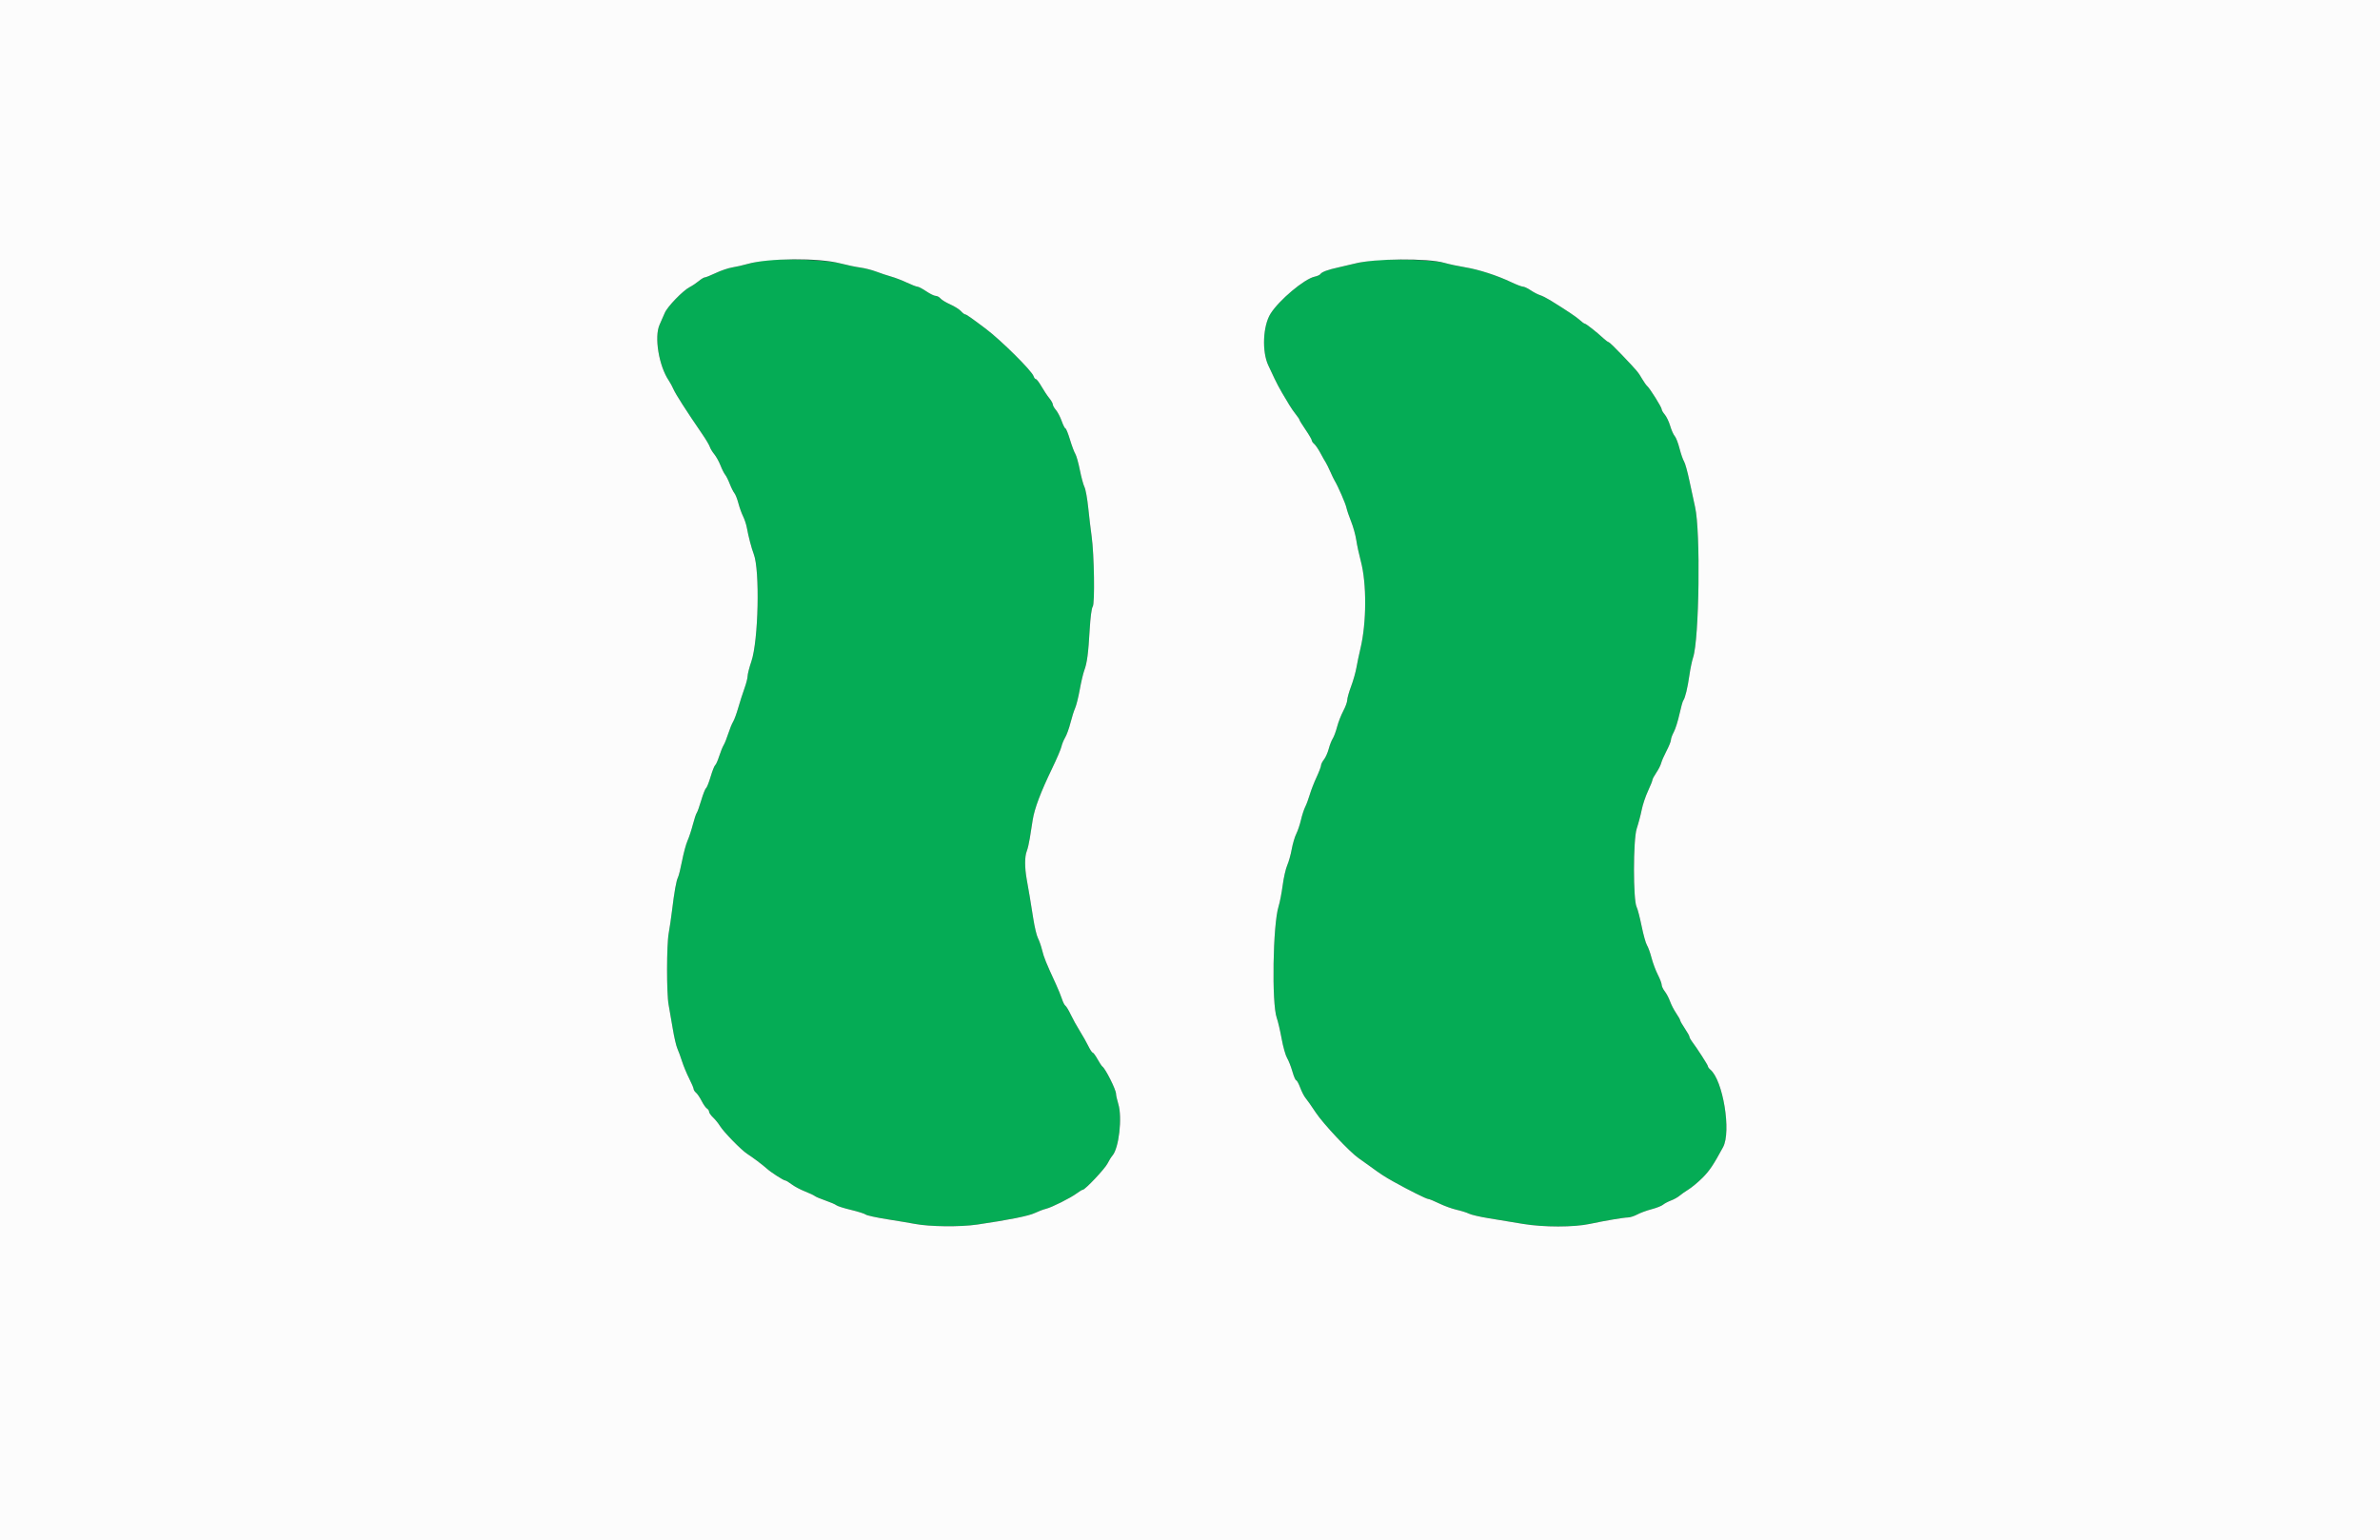 <svg id="svg" version="1.1" xmlns="http://www.w3.org/2000/svg" xmlns:xlink="http://www.w3.org/1999/xlink" width="400" height="258.915" viewBox="0, 0, 400,258.915"><rect x="0" y="0" width="400" height="258.915" fill="#333333" stroke="none"/><g id="svgg"><path id="path0" d="M128.497 43.759 C 127.714 43.871,126.431 44.145,125.648 44.368 C 124.864 44.591,123.698 44.856,123.057 44.958 C 122.416 45.059,121.180 45.478,120.312 45.887 C 119.443 46.297,118.607 46.632,118.453 46.632 C 118.300 46.632,117.845 46.907,117.442 47.243 C 117.039 47.580,116.356 48.036,115.923 48.258 C 114.780 48.843,112.174 51.535,111.728 52.591 C 111.518 53.089,111.124 53.986,110.854 54.584 C 109.929 56.631,110.733 61.508,112.405 63.980 C 112.649 64.342,112.999 64.987,113.182 65.415 C 113.541 66.252,115.341 69.061,118.048 73.008 C 118.641 73.873,119.203 74.822,119.296 75.116 C 119.389 75.410,119.729 75.970,120.051 76.362 C 120.372 76.753,120.840 77.597,121.091 78.238 C 121.341 78.880,121.693 79.579,121.873 79.793 C 122.052 80.006,122.402 80.706,122.650 81.347 C 122.898 81.988,123.248 82.688,123.428 82.902 C 123.608 83.115,123.908 83.873,124.095 84.585 C 124.281 85.298,124.639 86.294,124.890 86.800 C 125.140 87.305,125.427 88.179,125.527 88.743 C 125.777 90.147,126.314 92.200,126.675 93.130 C 127.730 95.842,127.469 107.689,126.278 111.191 C 125.931 112.210,125.648 113.318,125.648 113.653 C 125.648 113.988,125.406 114.929,125.110 115.745 C 124.815 116.561,124.346 118.023,124.068 118.995 C 123.790 119.967,123.404 121.016,123.210 121.326 C 123.016 121.637,122.651 122.532,122.399 123.316 C 122.147 124.100,121.797 124.974,121.622 125.259 C 121.446 125.544,121.105 126.388,120.864 127.134 C 120.624 127.881,120.323 128.556,120.195 128.634 C 120.068 128.713,119.724 129.584,119.430 130.570 C 119.136 131.556,118.787 132.430,118.653 132.513 C 118.519 132.596,118.161 133.504,117.856 134.531 C 117.552 135.558,117.209 136.516,117.095 136.658 C 116.980 136.801,116.690 137.675,116.450 138.601 C 116.211 139.527,115.807 140.751,115.553 141.321 C 115.299 141.891,114.888 143.407,114.640 144.689 C 114.392 145.972,114.079 147.230,113.944 147.486 C 113.666 148.016,113.328 149.908,112.940 153.109 C 112.793 154.320,112.545 156.010,112.388 156.865 C 112.026 158.840,112.017 167.033,112.374 168.912 C 112.523 169.696,112.834 171.491,113.064 172.901 C 113.295 174.311,113.645 175.827,113.843 176.269 C 114.041 176.711,114.400 177.691,114.640 178.447 C 114.880 179.202,115.414 180.485,115.825 181.296 C 116.237 182.108,116.575 182.903,116.577 183.064 C 116.579 183.225,116.764 183.508,116.988 183.694 C 117.212 183.880,117.635 184.507,117.928 185.086 C 118.221 185.666,118.621 186.233,118.816 186.347 C 119.011 186.461,119.171 186.703,119.171 186.885 C 119.171 187.067,119.470 187.496,119.835 187.839 C 120.200 188.182,120.727 188.832,121.005 189.283 C 121.640 190.310,124.580 193.324,125.560 193.953 C 126.500 194.556,128.219 195.850,128.887 196.456 C 129.580 197.085,131.677 198.435,131.970 198.441 C 132.099 198.443,132.583 198.734,133.046 199.087 C 133.508 199.440,134.510 199.974,135.272 200.274 C 136.034 200.575,136.786 200.928,136.945 201.059 C 137.103 201.191,137.907 201.530,138.731 201.813 C 139.554 202.097,140.377 202.452,140.559 202.603 C 140.741 202.754,141.854 203.108,143.031 203.389 C 144.208 203.671,145.320 204.024,145.501 204.174 C 145.682 204.324,147.322 204.682,149.146 204.969 C 150.969 205.257,153.044 205.604,153.756 205.742 C 156.237 206.221,161.376 206.275,164.249 205.853 C 169.637 205.061,172.885 204.409,173.933 203.908 C 174.520 203.628,175.350 203.313,175.777 203.210 C 176.771 202.969,179.939 201.380,180.983 200.599 C 181.424 200.270,181.875 200.000,181.985 200.000 C 182.379 200.000,185.692 196.485,186.137 195.596 C 186.387 195.097,186.759 194.497,186.964 194.263 C 188.055 193.016,188.644 187.867,187.956 185.598 C 187.744 184.899,187.569 184.119,187.568 183.865 C 187.563 183.170,185.794 179.641,185.272 179.286 C 185.158 179.208,184.790 178.650,184.454 178.044 C 184.117 177.438,183.753 176.943,183.643 176.943 C 183.534 176.943,183.204 176.448,182.910 175.842 C 182.616 175.236,181.974 174.100,181.483 173.316 C 180.991 172.532,180.307 171.294,179.961 170.564 C 179.615 169.834,179.211 169.162,179.063 169.071 C 178.915 168.980,178.654 168.469,178.483 167.937 C 178.312 167.404,177.850 166.269,177.455 165.415 C 175.820 161.872,175.446 160.949,175.152 159.741 C 174.982 159.042,174.664 158.124,174.444 157.700 C 174.225 157.275,173.873 155.807,173.663 154.436 C 173.453 153.065,173.178 151.360,173.053 150.648 C 172.928 149.935,172.704 148.653,172.554 147.798 C 172.202 145.784,172.207 144.001,172.566 143.087 C 172.724 142.686,172.952 141.716,173.074 140.933 C 173.195 140.149,173.416 138.750,173.565 137.824 C 173.878 135.878,174.896 133.183,176.843 129.145 C 177.599 127.578,178.295 125.946,178.391 125.518 C 178.486 125.091,178.772 124.391,179.027 123.964 C 179.282 123.536,179.681 122.429,179.914 121.503 C 180.147 120.576,180.498 119.469,180.693 119.041 C 180.889 118.614,181.239 117.215,181.471 115.933 C 181.703 114.650,182.046 113.193,182.234 112.694 C 182.700 111.455,182.915 109.821,183.145 105.785 C 183.259 103.786,183.470 102.195,183.650 101.977 C 184.026 101.525,183.897 93.177,183.468 90.155 C 183.317 89.087,183.062 86.940,182.902 85.385 C 182.742 83.829,182.458 82.256,182.271 81.887 C 182.083 81.519,181.732 80.227,181.491 79.016 C 181.250 77.804,180.905 76.580,180.723 76.295 C 180.542 76.010,180.138 74.932,179.827 73.899 C 179.515 72.866,179.174 72.021,179.069 72.021 C 178.964 72.021,178.678 71.459,178.434 70.772 C 178.190 70.085,177.755 69.251,177.467 68.919 C 177.179 68.586,176.943 68.166,176.943 67.985 C 176.943 67.804,176.674 67.327,176.344 66.924 C 176.015 66.521,175.427 65.638,175.038 64.961 C 174.649 64.284,174.227 63.731,174.100 63.731 C 173.973 63.731,173.799 63.511,173.714 63.242 C 173.428 62.341,168.239 57.193,165.661 55.254 C 163.199 53.401,162.408 52.850,162.214 52.850 C 162.095 52.850,161.775 52.603,161.504 52.301 C 161.232 52.000,160.427 51.494,159.715 51.177 C 159.003 50.861,158.260 50.408,158.064 50.171 C 157.869 49.935,157.507 49.741,157.261 49.741 C 157.015 49.741,156.301 49.393,155.674 48.968 C 155.047 48.544,154.381 48.194,154.194 48.191 C 154.007 48.189,153.210 47.882,152.423 47.510 C 151.636 47.137,150.448 46.681,149.784 46.495 C 149.119 46.309,147.984 45.932,147.262 45.657 C 146.540 45.382,145.343 45.077,144.601 44.978 C 143.859 44.880,142.351 44.566,141.250 44.280 C 139.024 43.703,131.136 43.380,128.497 43.759 M230.570 43.776 C 229.644 43.898,228.361 44.133,227.720 44.299 C 227.079 44.464,225.855 44.751,225.000 44.937 C 223.190 45.329,222.135 45.719,221.913 46.078 C 221.827 46.218,221.383 46.415,220.928 46.515 C 219.201 46.894,214.953 50.467,213.535 52.733 C 212.248 54.790,212.066 59.117,213.168 61.440 C 213.462 62.058,213.948 63.089,214.247 63.731 C 214.547 64.372,215.107 65.423,215.492 66.068 C 215.877 66.712,216.425 67.630,216.710 68.108 C 216.995 68.586,217.490 69.300,217.811 69.694 C 218.131 70.089,218.394 70.484,218.394 70.571 C 218.394 70.659,218.860 71.414,219.430 72.249 C 220.000 73.084,220.466 73.885,220.466 74.028 C 220.466 74.172,220.650 74.442,220.875 74.628 C 221.100 74.815,221.567 75.499,221.914 76.150 C 222.260 76.800,222.659 77.506,222.801 77.720 C 222.942 77.934,223.289 78.633,223.572 79.275 C 223.855 79.916,224.193 80.615,224.324 80.829 C 224.875 81.731,226.141 84.645,226.295 85.363 C 226.386 85.790,226.743 86.839,227.088 87.694 C 227.434 88.549,227.820 89.948,227.948 90.803 C 228.075 91.658,228.416 93.240,228.705 94.319 C 229.715 98.092,229.684 104.696,228.636 109.067 C 228.413 109.994,228.116 111.409,227.975 112.213 C 227.833 113.017,227.427 114.448,227.071 115.393 C 226.716 116.337,226.425 117.371,226.425 117.689 C 226.425 118.008,226.124 118.834,225.755 119.526 C 225.387 120.217,224.922 121.414,224.721 122.186 C 224.520 122.957,224.189 123.848,223.986 124.165 C 223.783 124.482,223.480 125.261,223.312 125.898 C 223.144 126.534,222.785 127.336,222.514 127.681 C 222.243 128.026,222.021 128.472,222.021 128.673 C 222.021 128.873,221.683 129.761,221.271 130.646 C 220.858 131.530,220.345 132.851,220.129 133.581 C 219.913 134.311,219.567 135.243,219.359 135.653 C 219.151 136.063,218.833 137.040,218.652 137.824 C 218.471 138.608,218.115 139.663,217.861 140.170 C 217.607 140.676,217.262 141.842,217.096 142.760 C 216.929 143.679,216.588 144.896,216.337 145.466 C 216.086 146.036,215.742 147.552,215.574 148.834 C 215.405 150.117,215.097 151.704,214.889 152.361 C 213.926 155.411,213.709 168.669,214.582 171.114 C 214.786 171.684,215.154 173.258,215.400 174.611 C 215.646 175.965,216.058 177.422,216.314 177.850 C 216.571 178.277,216.972 179.297,217.206 180.117 C 217.440 180.936,217.729 181.606,217.848 181.606 C 217.967 181.606,218.271 182.160,218.523 182.837 C 218.775 183.514,219.180 184.301,219.424 184.585 C 219.668 184.870,220.439 185.969,221.138 187.027 C 222.384 188.912,226.861 193.680,228.338 194.694 C 228.749 194.976,229.565 195.558,230.152 195.987 C 232.052 197.377,232.673 197.784,234.160 198.615 C 236.765 200.071,239.734 201.554,240.042 201.554 C 240.207 201.554,241.028 201.890,241.868 202.300 C 242.707 202.711,244.035 203.193,244.819 203.371 C 245.602 203.549,246.540 203.845,246.902 204.029 C 247.264 204.212,248.722 204.551,250.140 204.781 C 251.559 205.012,254.175 205.444,255.954 205.741 C 259.421 206.320,264.528 206.319,267.228 205.738 C 269.652 205.217,272.925 204.663,273.579 204.663 C 273.937 204.663,274.652 204.437,275.167 204.161 C 275.682 203.885,276.769 203.485,277.584 203.273 C 278.398 203.060,279.257 202.722,279.493 202.522 C 279.729 202.322,280.330 202.003,280.829 201.814 C 281.328 201.625,281.969 201.271,282.254 201.026 C 282.539 200.782,283.238 200.291,283.808 199.936 C 284.378 199.581,285.441 198.691,286.170 197.959 C 287.319 196.804,287.978 195.819,289.587 192.851 C 291.004 190.236,289.582 181.575,287.444 179.800 C 287.226 179.619,287.047 179.369,287.047 179.245 C 287.047 179.040,285.231 176.223,284.319 175.012 C 284.109 174.734,283.938 174.401,283.938 174.272 C 283.938 174.144,283.588 173.521,283.161 172.887 C 282.733 172.254,282.383 171.641,282.383 171.526 C 282.383 171.410,282.077 170.865,281.703 170.314 C 281.329 169.763,280.866 168.864,280.673 168.318 C 280.480 167.771,280.086 167.024,279.798 166.658 C 279.510 166.292,279.275 165.795,279.275 165.553 C 279.275 165.311,278.981 164.540,278.623 163.839 C 278.264 163.138,277.789 161.865,277.567 161.010 C 277.346 160.155,277.002 159.204,276.804 158.897 C 276.606 158.590,276.201 157.143,275.903 155.681 C 275.605 154.220,275.231 152.781,275.071 152.484 C 274.466 151.360,274.470 141.149,275.076 139.311 C 275.369 138.422,275.747 136.995,275.916 136.140 C 276.085 135.285,276.560 133.862,276.972 132.977 C 277.383 132.093,277.720 131.252,277.720 131.110 C 277.720 130.968,278.015 130.418,278.374 129.888 C 278.734 129.358,279.103 128.630,279.193 128.270 C 279.283 127.911,279.688 126.987,280.093 126.217 C 280.498 125.448,280.829 124.624,280.829 124.387 C 280.829 124.150,281.048 123.547,281.317 123.046 C 281.585 122.546,282.008 121.207,282.257 120.071 C 282.506 118.935,282.799 117.889,282.910 117.746 C 283.217 117.349,283.634 115.618,283.936 113.489 C 284.086 112.430,284.366 111.089,284.559 110.510 C 285.587 107.420,285.824 89.303,284.889 85.233 C 284.676 84.307,284.248 82.325,283.938 80.829 C 283.627 79.333,283.222 77.870,283.036 77.578 C 282.851 77.287,282.508 76.301,282.274 75.387 C 282.040 74.474,281.677 73.537,281.467 73.306 C 281.257 73.074,280.913 72.301,280.701 71.588 C 280.489 70.876,280.082 70.022,279.795 69.692 C 279.509 69.362,279.275 68.958,279.275 68.794 C 279.275 68.456,277.296 65.290,276.838 64.896 C 276.672 64.754,276.288 64.210,275.984 63.687 C 275.325 62.554,275.191 62.395,272.584 59.650 C 271.468 58.475,270.469 57.513,270.364 57.513 C 270.260 57.513,269.861 57.222,269.478 56.866 C 268.373 55.838,266.549 54.404,266.346 54.404 C 266.243 54.404,265.880 54.143,265.538 53.825 C 264.965 53.291,263.348 52.206,260.560 50.484 C 259.953 50.110,259.165 49.714,258.808 49.606 C 258.452 49.497,257.755 49.134,257.259 48.798 C 256.762 48.462,256.179 48.187,255.963 48.187 C 255.747 48.187,254.870 47.853,254.016 47.446 C 251.631 46.309,248.534 45.308,246.244 44.932 C 245.104 44.746,243.530 44.409,242.746 44.184 C 241.055 43.699,233.163 43.435,230.570 43.776 " stroke="none" fill="#05ac55" fill-rule="evenodd"></path><path id="path1" d="M0.000 129.534 L 0.000 259.067 200.000 259.067 L 400.000 259.067 400.000 129.534 L 400.000 0.000 200.000 0.000 L 0.000 0.000 0.000 129.534 M141.250 44.280 C 142.351 44.566,143.859 44.880,144.601 44.978 C 145.343 45.077,146.540 45.382,147.262 45.657 C 147.984 45.932,149.119 46.309,149.784 46.495 C 150.448 46.681,151.636 47.137,152.423 47.510 C 153.210 47.882,154.007 48.189,154.194 48.191 C 154.381 48.194,155.047 48.544,155.674 48.968 C 156.301 49.393,157.015 49.741,157.261 49.741 C 157.507 49.741,157.869 49.935,158.064 50.171 C 158.260 50.408,159.003 50.861,159.715 51.177 C 160.427 51.494,161.232 52.000,161.504 52.301 C 161.775 52.603,162.095 52.850,162.214 52.850 C 162.408 52.850,163.199 53.401,165.661 55.254 C 168.239 57.193,173.428 62.341,173.714 63.242 C 173.799 63.511,173.973 63.731,174.100 63.731 C 174.227 63.731,174.649 64.284,175.038 64.961 C 175.427 65.638,176.015 66.521,176.344 66.924 C 176.674 67.327,176.943 67.804,176.943 67.985 C 176.943 68.166,177.179 68.586,177.467 68.919 C 177.755 69.251,178.190 70.085,178.434 70.772 C 178.678 71.459,178.964 72.021,179.069 72.021 C 179.174 72.021,179.515 72.866,179.827 73.899 C 180.138 74.932,180.542 76.010,180.723 76.295 C 180.905 76.580,181.250 77.804,181.491 79.016 C 181.732 80.227,182.083 81.519,182.271 81.887 C 182.458 82.256,182.742 83.829,182.902 85.385 C 183.062 86.940,183.317 89.087,183.468 90.155 C 183.897 93.177,184.026 101.525,183.650 101.977 C 183.470 102.195,183.259 103.786,183.145 105.785 C 182.915 109.821,182.700 111.455,182.234 112.694 C 182.046 113.193,181.703 114.650,181.471 115.933 C 181.239 117.215,180.889 118.614,180.693 119.041 C 180.498 119.469,180.147 120.576,179.914 121.503 C 179.681 122.429,179.282 123.536,179.027 123.964 C 178.772 124.391,178.486 125.091,178.391 125.518 C 178.295 125.946,177.599 127.578,176.843 129.145 C 174.896 133.183,173.878 135.878,173.565 137.824 C 173.416 138.750,173.195 140.149,173.074 140.933 C 172.952 141.716,172.724 142.686,172.566 143.087 C 172.207 144.001,172.202 145.784,172.554 147.798 C 172.704 148.653,172.928 149.935,173.053 150.648 C 173.178 151.360,173.453 153.065,173.663 154.436 C 173.873 155.807,174.225 157.275,174.444 157.700 C 174.664 158.124,174.982 159.042,175.152 159.741 C 175.446 160.949,175.820 161.872,177.455 165.415 C 177.850 166.269,178.312 167.404,178.483 167.937 C 178.654 168.469,178.915 168.980,179.063 169.071 C 179.211 169.162,179.615 169.834,179.961 170.564 C 180.307 171.294,180.991 172.532,181.483 173.316 C 181.974 174.100,182.616 175.236,182.910 175.842 C 183.204 176.448,183.534 176.943,183.643 176.943 C 183.753 176.943,184.117 177.438,184.454 178.044 C 184.790 178.650,185.158 179.208,185.272 179.286 C 185.794 179.641,187.563 183.170,187.568 183.865 C 187.569 184.119,187.744 184.899,187.956 185.598 C 188.644 187.867,188.055 193.016,186.964 194.263 C 186.759 194.497,186.387 195.097,186.137 195.596 C 185.692 196.485,182.379 200.000,181.985 200.000 C 181.875 200.000,181.424 200.270,180.983 200.599 C 179.939 201.380,176.771 202.969,175.777 203.210 C 175.350 203.313,174.520 203.628,173.933 203.908 C 172.885 204.409,169.637 205.061,164.249 205.853 C 161.376 206.275,156.237 206.221,153.756 205.742 C 153.044 205.604,150.969 205.257,149.146 204.969 C 147.322 204.682,145.682 204.324,145.501 204.174 C 145.320 204.024,144.208 203.671,143.031 203.389 C 141.854 203.108,140.741 202.754,140.559 202.603 C 140.377 202.452,139.554 202.097,138.731 201.813 C 137.907 201.530,137.103 201.191,136.945 201.059 C 136.786 200.928,136.034 200.575,135.272 200.274 C 134.510 199.974,133.508 199.440,133.046 199.087 C 132.583 198.734,132.099 198.443,131.970 198.441 C 131.677 198.435,129.580 197.085,128.887 196.456 C 128.219 195.850,126.500 194.556,125.560 193.953 C 124.580 193.324,121.640 190.310,121.005 189.283 C 120.727 188.832,120.200 188.182,119.835 187.839 C 119.470 187.496,119.171 187.067,119.171 186.885 C 119.171 186.703,119.011 186.461,118.816 186.347 C 118.621 186.233,118.221 185.666,117.928 185.086 C 117.635 184.507,117.212 183.880,116.988 183.694 C 116.764 183.508,116.579 183.225,116.577 183.064 C 116.575 182.903,116.237 182.108,115.825 181.296 C 115.414 180.485,114.880 179.202,114.640 178.447 C 114.400 177.691,114.041 176.711,113.843 176.269 C 113.645 175.827,113.295 174.311,113.064 172.901 C 112.834 171.491,112.523 169.696,112.374 168.912 C 112.017 167.033,112.026 158.840,112.388 156.865 C 112.545 156.010,112.793 154.320,112.940 153.109 C 113.328 149.908,113.666 148.016,113.944 147.486 C 114.079 147.230,114.392 145.972,114.640 144.689 C 114.888 143.407,115.299 141.891,115.553 141.321 C 115.807 140.751,116.211 139.527,116.450 138.601 C 116.690 137.675,116.980 136.801,117.095 136.658 C 117.209 136.516,117.552 135.558,117.856 134.531 C 118.161 133.504,118.519 132.596,118.653 132.513 C 118.787 132.430,119.136 131.556,119.430 130.570 C 119.724 129.584,120.068 128.713,120.195 128.634 C 120.323 128.556,120.624 127.881,120.864 127.134 C 121.105 126.388,121.446 125.544,121.622 125.259 C 121.797 124.974,122.147 124.100,122.399 123.316 C 122.651 122.532,123.016 121.637,123.210 121.326 C 123.404 121.016,123.790 119.967,124.068 118.995 C 124.346 118.023,124.815 116.561,125.110 115.745 C 125.406 114.929,125.648 113.988,125.648 113.653 C 125.648 113.318,125.931 112.210,126.278 111.191 C 127.469 107.689,127.730 95.842,126.675 93.130 C 126.314 92.200,125.777 90.147,125.527 88.743 C 125.427 88.179,125.140 87.305,124.890 86.800 C 124.639 86.294,124.281 85.298,124.095 84.585 C 123.908 83.873,123.608 83.115,123.428 82.902 C 123.248 82.688,122.898 81.988,122.650 81.347 C 122.402 80.706,122.052 80.006,121.873 79.793 C 121.693 79.579,121.341 78.880,121.091 78.238 C 120.840 77.597,120.372 76.753,120.051 76.362 C 119.729 75.970,119.389 75.410,119.296 75.116 C 119.203 74.822,118.641 73.873,118.048 73.008 C 115.341 69.061,113.541 66.252,113.182 65.415 C 112.999 64.987,112.649 64.342,112.405 63.980 C 110.733 61.508,109.929 56.631,110.854 54.584 C 111.124 53.986,111.518 53.089,111.728 52.591 C 112.174 51.535,114.780 48.843,115.923 48.258 C 116.356 48.036,117.039 47.580,117.442 47.243 C 117.845 46.907,118.300 46.632,118.453 46.632 C 118.607 46.632,119.443 46.297,120.312 45.887 C 121.180 45.478,122.416 45.059,123.057 44.958 C 123.698 44.856,124.864 44.591,125.648 44.368 C 129.147 43.374,137.572 43.326,141.250 44.280 M242.746 44.184 C 243.530 44.409,245.104 44.746,246.244 44.932 C 248.534 45.308,251.631 46.309,254.016 47.446 C 254.870 47.853,255.747 48.187,255.963 48.187 C 256.179 48.187,256.762 48.462,257.259 48.798 C 257.755 49.134,258.452 49.497,258.808 49.606 C 259.165 49.714,259.953 50.110,260.560 50.484 C 263.348 52.206,264.965 53.291,265.538 53.825 C 265.880 54.143,266.243 54.404,266.346 54.404 C 266.549 54.404,268.373 55.838,269.478 56.866 C 269.861 57.222,270.260 57.513,270.364 57.513 C 270.469 57.513,271.468 58.475,272.584 59.650 C 275.191 62.395,275.325 62.554,275.984 63.687 C 276.288 64.210,276.672 64.754,276.838 64.896 C 277.296 65.290,279.275 68.456,279.275 68.794 C 279.275 68.958,279.509 69.362,279.795 69.692 C 280.082 70.022,280.489 70.876,280.701 71.588 C 280.913 72.301,281.257 73.074,281.467 73.306 C 281.677 73.537,282.040 74.474,282.274 75.387 C 282.508 76.301,282.851 77.287,283.036 77.578 C 283.222 77.870,283.627 79.333,283.938 80.829 C 284.248 82.325,284.676 84.307,284.889 85.233 C 285.824 89.303,285.587 107.420,284.559 110.510 C 284.366 111.089,284.086 112.430,283.936 113.489 C 283.634 115.618,283.217 117.349,282.910 117.746 C 282.799 117.889,282.506 118.935,282.257 120.071 C 282.008 121.207,281.585 122.546,281.317 123.046 C 281.048 123.547,280.829 124.150,280.829 124.387 C 280.829 124.624,280.498 125.448,280.093 126.217 C 279.688 126.987,279.283 127.911,279.193 128.270 C 279.103 128.630,278.734 129.358,278.374 129.888 C 278.015 130.418,277.720 130.968,277.720 131.110 C 277.720 131.252,277.383 132.093,276.972 132.977 C 276.560 133.862,276.085 135.285,275.916 136.140 C 275.747 136.995,275.369 138.422,275.076 139.311 C 274.470 141.149,274.466 151.360,275.071 152.484 C 275.231 152.781,275.605 154.220,275.903 155.681 C 276.201 157.143,276.606 158.590,276.804 158.897 C 277.002 159.204,277.346 160.155,277.567 161.010 C 277.789 161.865,278.264 163.138,278.623 163.839 C 278.981 164.540,279.275 165.311,279.275 165.553 C 279.275 165.795,279.510 166.292,279.798 166.658 C 280.086 167.024,280.480 167.771,280.673 168.318 C 280.866 168.864,281.329 169.763,281.703 170.314 C 282.077 170.865,282.383 171.410,282.383 171.526 C 282.383 171.641,282.733 172.254,283.161 172.887 C 283.588 173.521,283.938 174.144,283.938 174.272 C 283.938 174.401,284.109 174.734,284.319 175.012 C 285.231 176.223,287.047 179.040,287.047 179.245 C 287.047 179.369,287.226 179.619,287.444 179.800 C 289.582 181.575,291.004 190.236,289.587 192.851 C 287.978 195.819,287.319 196.804,286.170 197.959 C 285.441 198.691,284.378 199.581,283.808 199.936 C 283.238 200.291,282.539 200.782,282.254 201.026 C 281.969 201.271,281.328 201.625,280.829 201.814 C 280.330 202.003,279.729 202.322,279.493 202.522 C 279.257 202.722,278.398 203.060,277.584 203.273 C 276.769 203.485,275.682 203.885,275.167 204.161 C 274.652 204.437,273.937 204.663,273.579 204.663 C 272.925 204.663,269.652 205.217,267.228 205.738 C 264.528 206.319,259.421 206.320,255.954 205.741 C 254.175 205.444,251.559 205.012,250.140 204.781 C 248.722 204.551,247.264 204.212,246.902 204.029 C 246.540 203.845,245.602 203.549,244.819 203.371 C 244.035 203.193,242.707 202.711,241.868 202.300 C 241.028 201.890,240.207 201.554,240.042 201.554 C 239.734 201.554,236.765 200.071,234.160 198.615 C 232.673 197.784,232.052 197.377,230.152 195.987 C 229.565 195.558,228.749 194.976,228.338 194.694 C 226.861 193.680,222.384 188.912,221.138 187.027 C 220.439 185.969,219.668 184.870,219.424 184.585 C 219.180 184.301,218.775 183.514,218.523 182.837 C 218.271 182.160,217.967 181.606,217.848 181.606 C 217.729 181.606,217.440 180.936,217.206 180.117 C 216.972 179.297,216.571 178.277,216.314 177.850 C 216.058 177.422,215.646 175.965,215.400 174.611 C 215.154 173.258,214.786 171.684,214.582 171.114 C 213.709 168.669,213.926 155.411,214.889 152.361 C 215.097 151.704,215.405 150.117,215.574 148.834 C 215.742 147.552,216.086 146.036,216.337 145.466 C 216.588 144.896,216.929 143.679,217.096 142.760 C 217.262 141.842,217.607 140.676,217.861 140.170 C 218.115 139.663,218.471 138.608,218.652 137.824 C 218.833 137.040,219.151 136.063,219.359 135.653 C 219.567 135.243,219.913 134.311,220.129 133.581 C 220.345 132.851,220.858 131.530,221.271 130.646 C 221.683 129.761,222.021 128.873,222.021 128.673 C 222.021 128.472,222.243 128.026,222.514 127.681 C 222.785 127.336,223.144 126.534,223.312 125.898 C 223.480 125.261,223.783 124.482,223.986 124.165 C 224.189 123.848,224.520 122.957,224.721 122.186 C 224.922 121.414,225.387 120.217,225.755 119.526 C 226.124 118.834,226.425 118.008,226.425 117.689 C 226.425 117.371,226.716 116.337,227.071 115.393 C 227.427 114.448,227.833 113.017,227.975 112.213 C 228.116 111.409,228.413 109.994,228.636 109.067 C 229.684 104.696,229.715 98.092,228.705 94.319 C 228.416 93.240,228.075 91.658,227.948 90.803 C 227.820 89.948,227.434 88.549,227.088 87.694 C 226.743 86.839,226.386 85.790,226.295 85.363 C 226.141 84.645,224.875 81.731,224.324 80.829 C 224.193 80.615,223.855 79.916,223.572 79.275 C 223.289 78.633,222.942 77.934,222.801 77.720 C 222.659 77.506,222.260 76.800,221.914 76.150 C 221.567 75.499,221.100 74.815,220.875 74.628 C 220.650 74.442,220.466 74.172,220.466 74.028 C 220.466 73.885,220.000 73.084,219.430 72.249 C 218.860 71.414,218.394 70.659,218.394 70.571 C 218.394 70.484,218.131 70.089,217.811 69.694 C 217.490 69.300,216.995 68.586,216.710 68.108 C 216.425 67.630,215.877 66.712,215.492 66.068 C 215.107 65.423,214.547 64.372,214.247 63.731 C 213.948 63.089,213.462 62.058,213.168 61.440 C 212.066 59.117,212.248 54.790,213.535 52.733 C 214.953 50.467,219.201 46.894,220.928 46.515 C 221.383 46.415,221.827 46.218,221.913 46.078 C 222.135 45.719,223.190 45.329,225.000 44.937 C 225.855 44.751,227.079 44.464,227.720 44.299 C 231.014 43.448,239.942 43.380,242.746 44.184 " stroke="none" fill="#fcfcfc" fill-rule="evenodd"></path></g></svg>